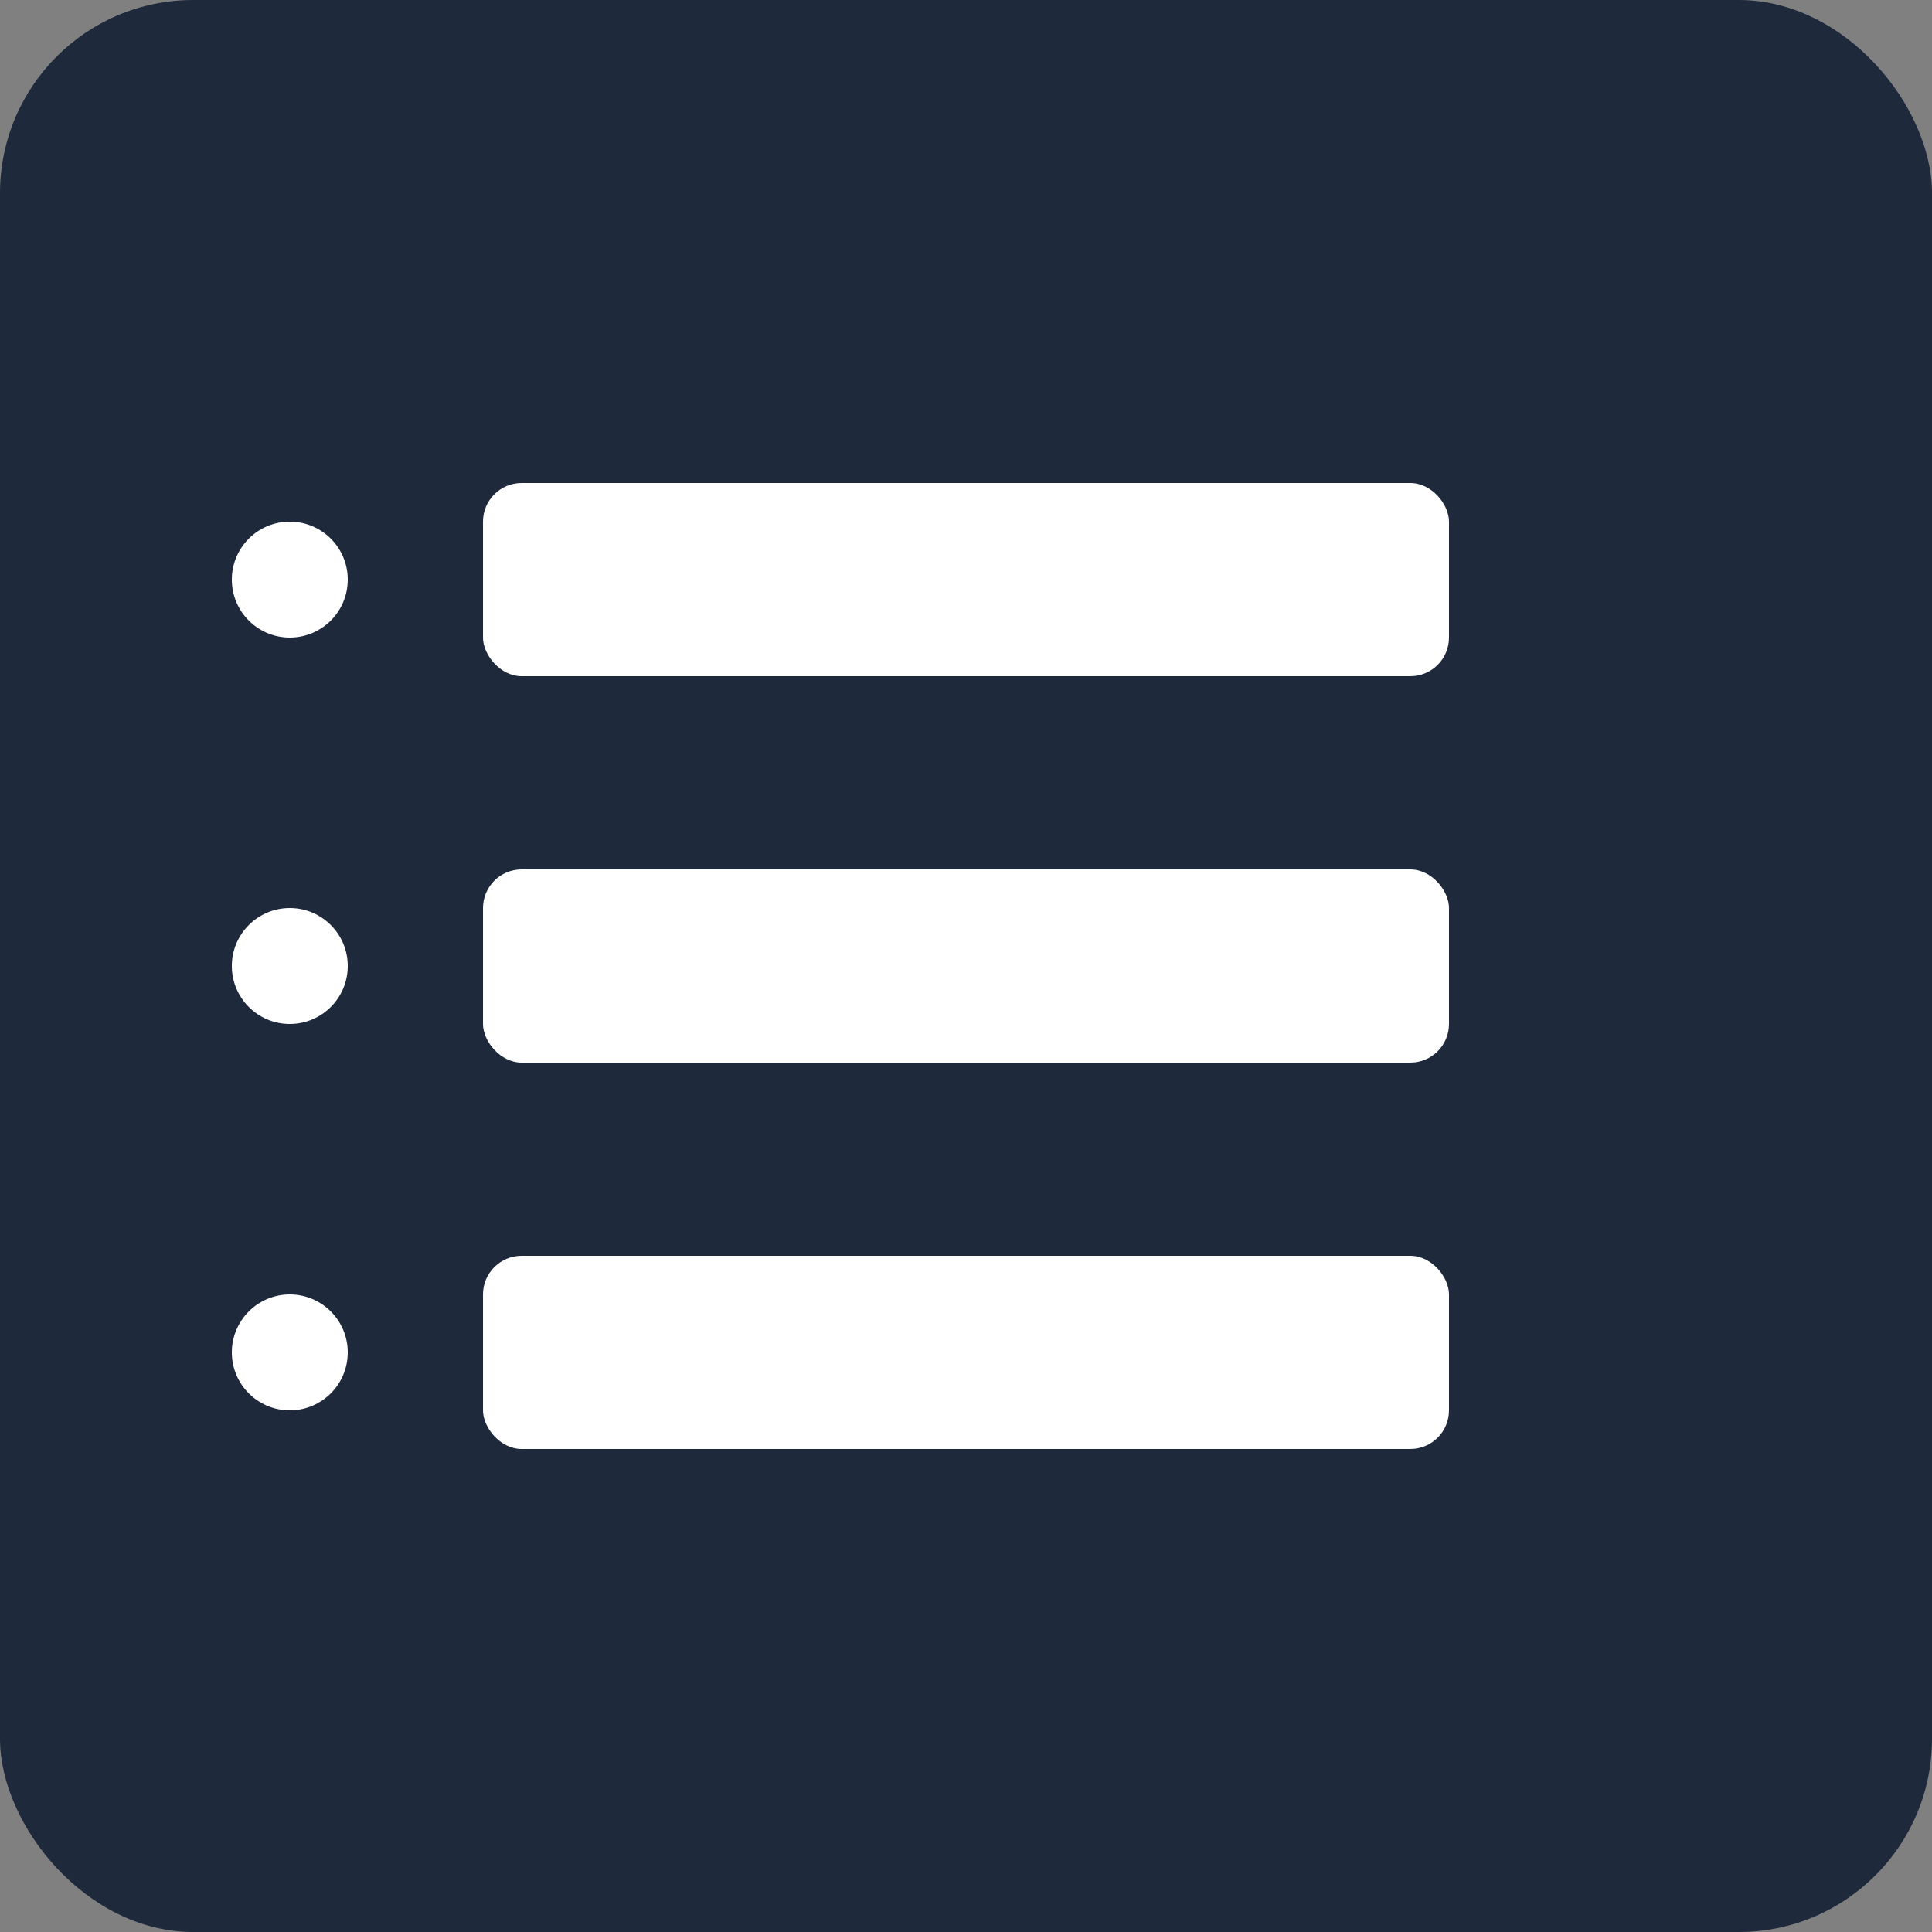 <svg width="100" height="100" xmlns="http://www.w3.org/2000/svg">
  <rect width="100%" height="100%" fill="#808080" stroke="none"/>
  <rect width="100" height="100" fill="#1e293b" rx="10" />
  <rect x="25" y="25" width="50" height="10" rx="2" fill="white" />
  <rect x="25" y="45" width="50" height="10" rx="2" fill="white" />
  <rect x="25" y="65" width="50" height="10" rx="2" fill="white" />
  <circle cx="15" cy="30" r="3" fill="white" />
  <circle cx="15" cy="50" r="3" fill="white" />
  <circle cx="15" cy="70" r="3" fill="white" />
</svg> 